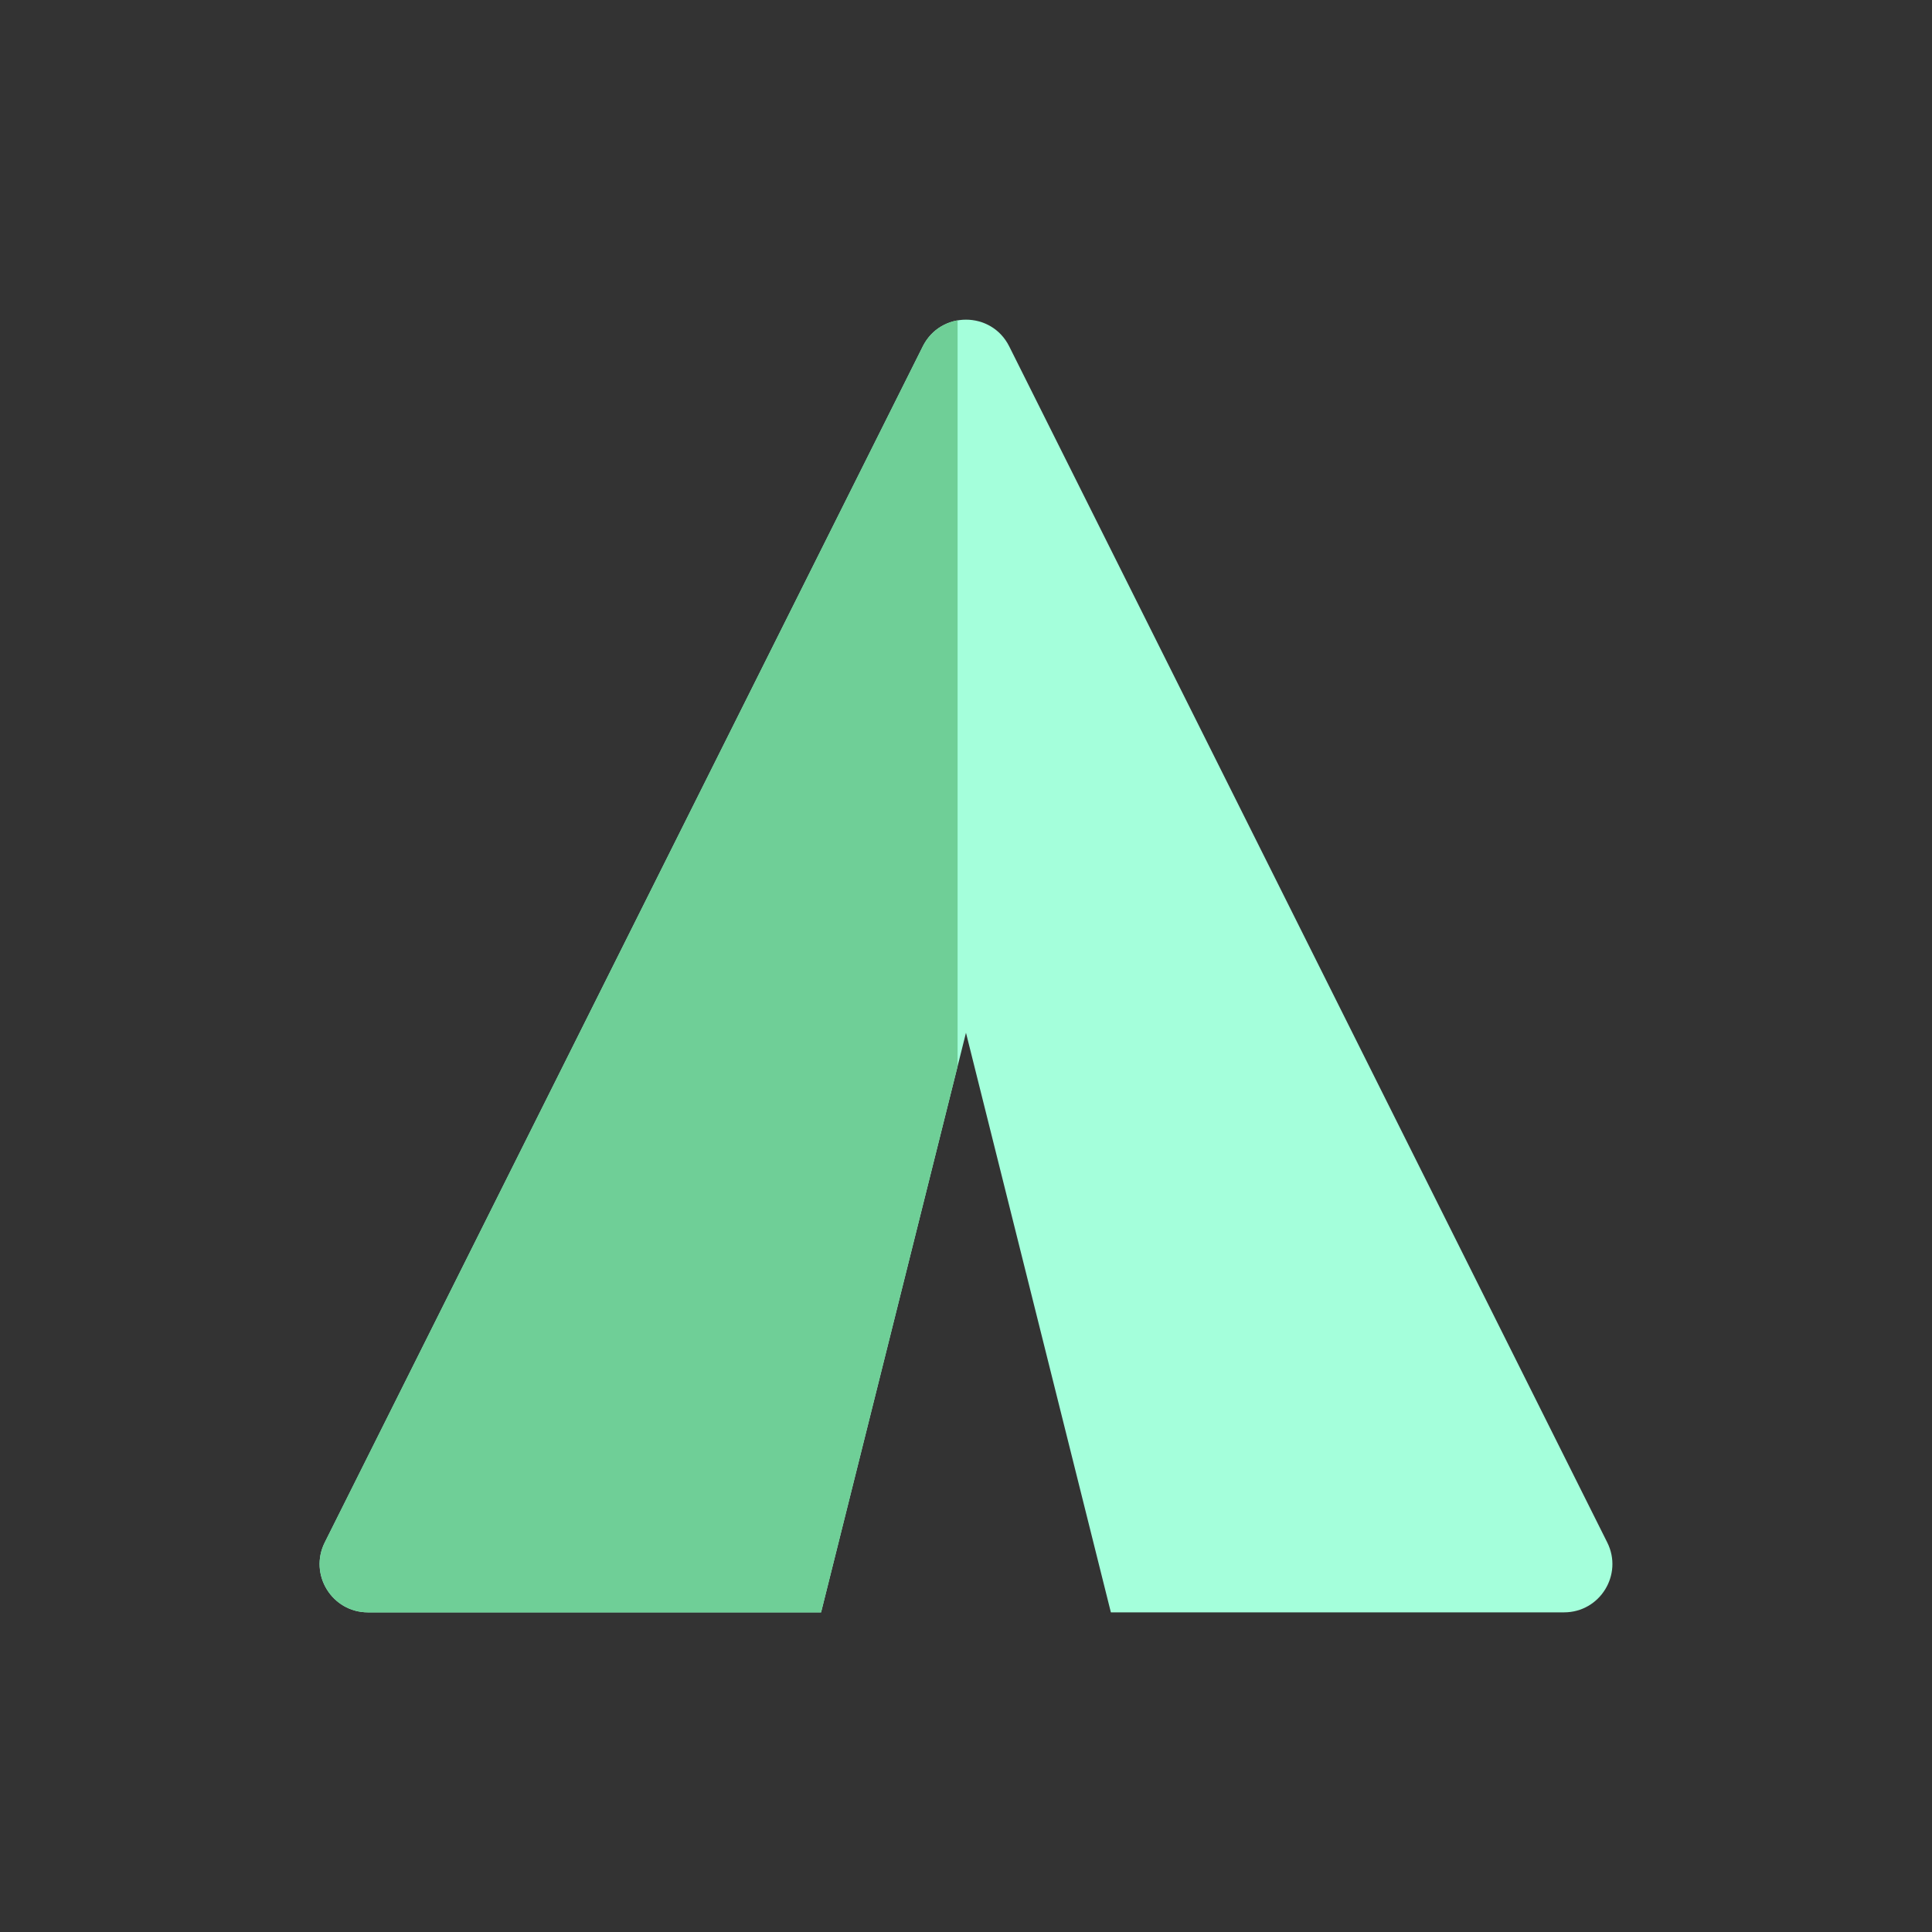 <svg width="80" height="80" viewBox="0 0 80 80" fill="none" xmlns="http://www.w3.org/2000/svg">
  <rect x="0" y="0" width="80" height="80" fill="#333333" stroke="none"/>
  <path fill-rule="evenodd" clip-rule="evenodd"
        d="M41.789 14.342C41.052 12.868 38.948 12.868 38.211 14.342L13.447 63.87C12.783 65.2 13.749 66.764 15.236 66.764L33.999 66.764L39.999 42.764L45.999 66.764L64.764 66.764C66.251 66.764 67.218 65.2 66.553 63.87L41.789 14.342Z"
        fill="#a4ffdb"/>
  <path
      d="M39.652 13.266V44.153L33.999 66.764H15.236C13.749 66.764 12.783 65.2 13.447 63.87L38.211 14.342C38.519 13.726 39.066 13.367 39.652 13.266Z"
      fill="#6FCF97"/>
</svg>